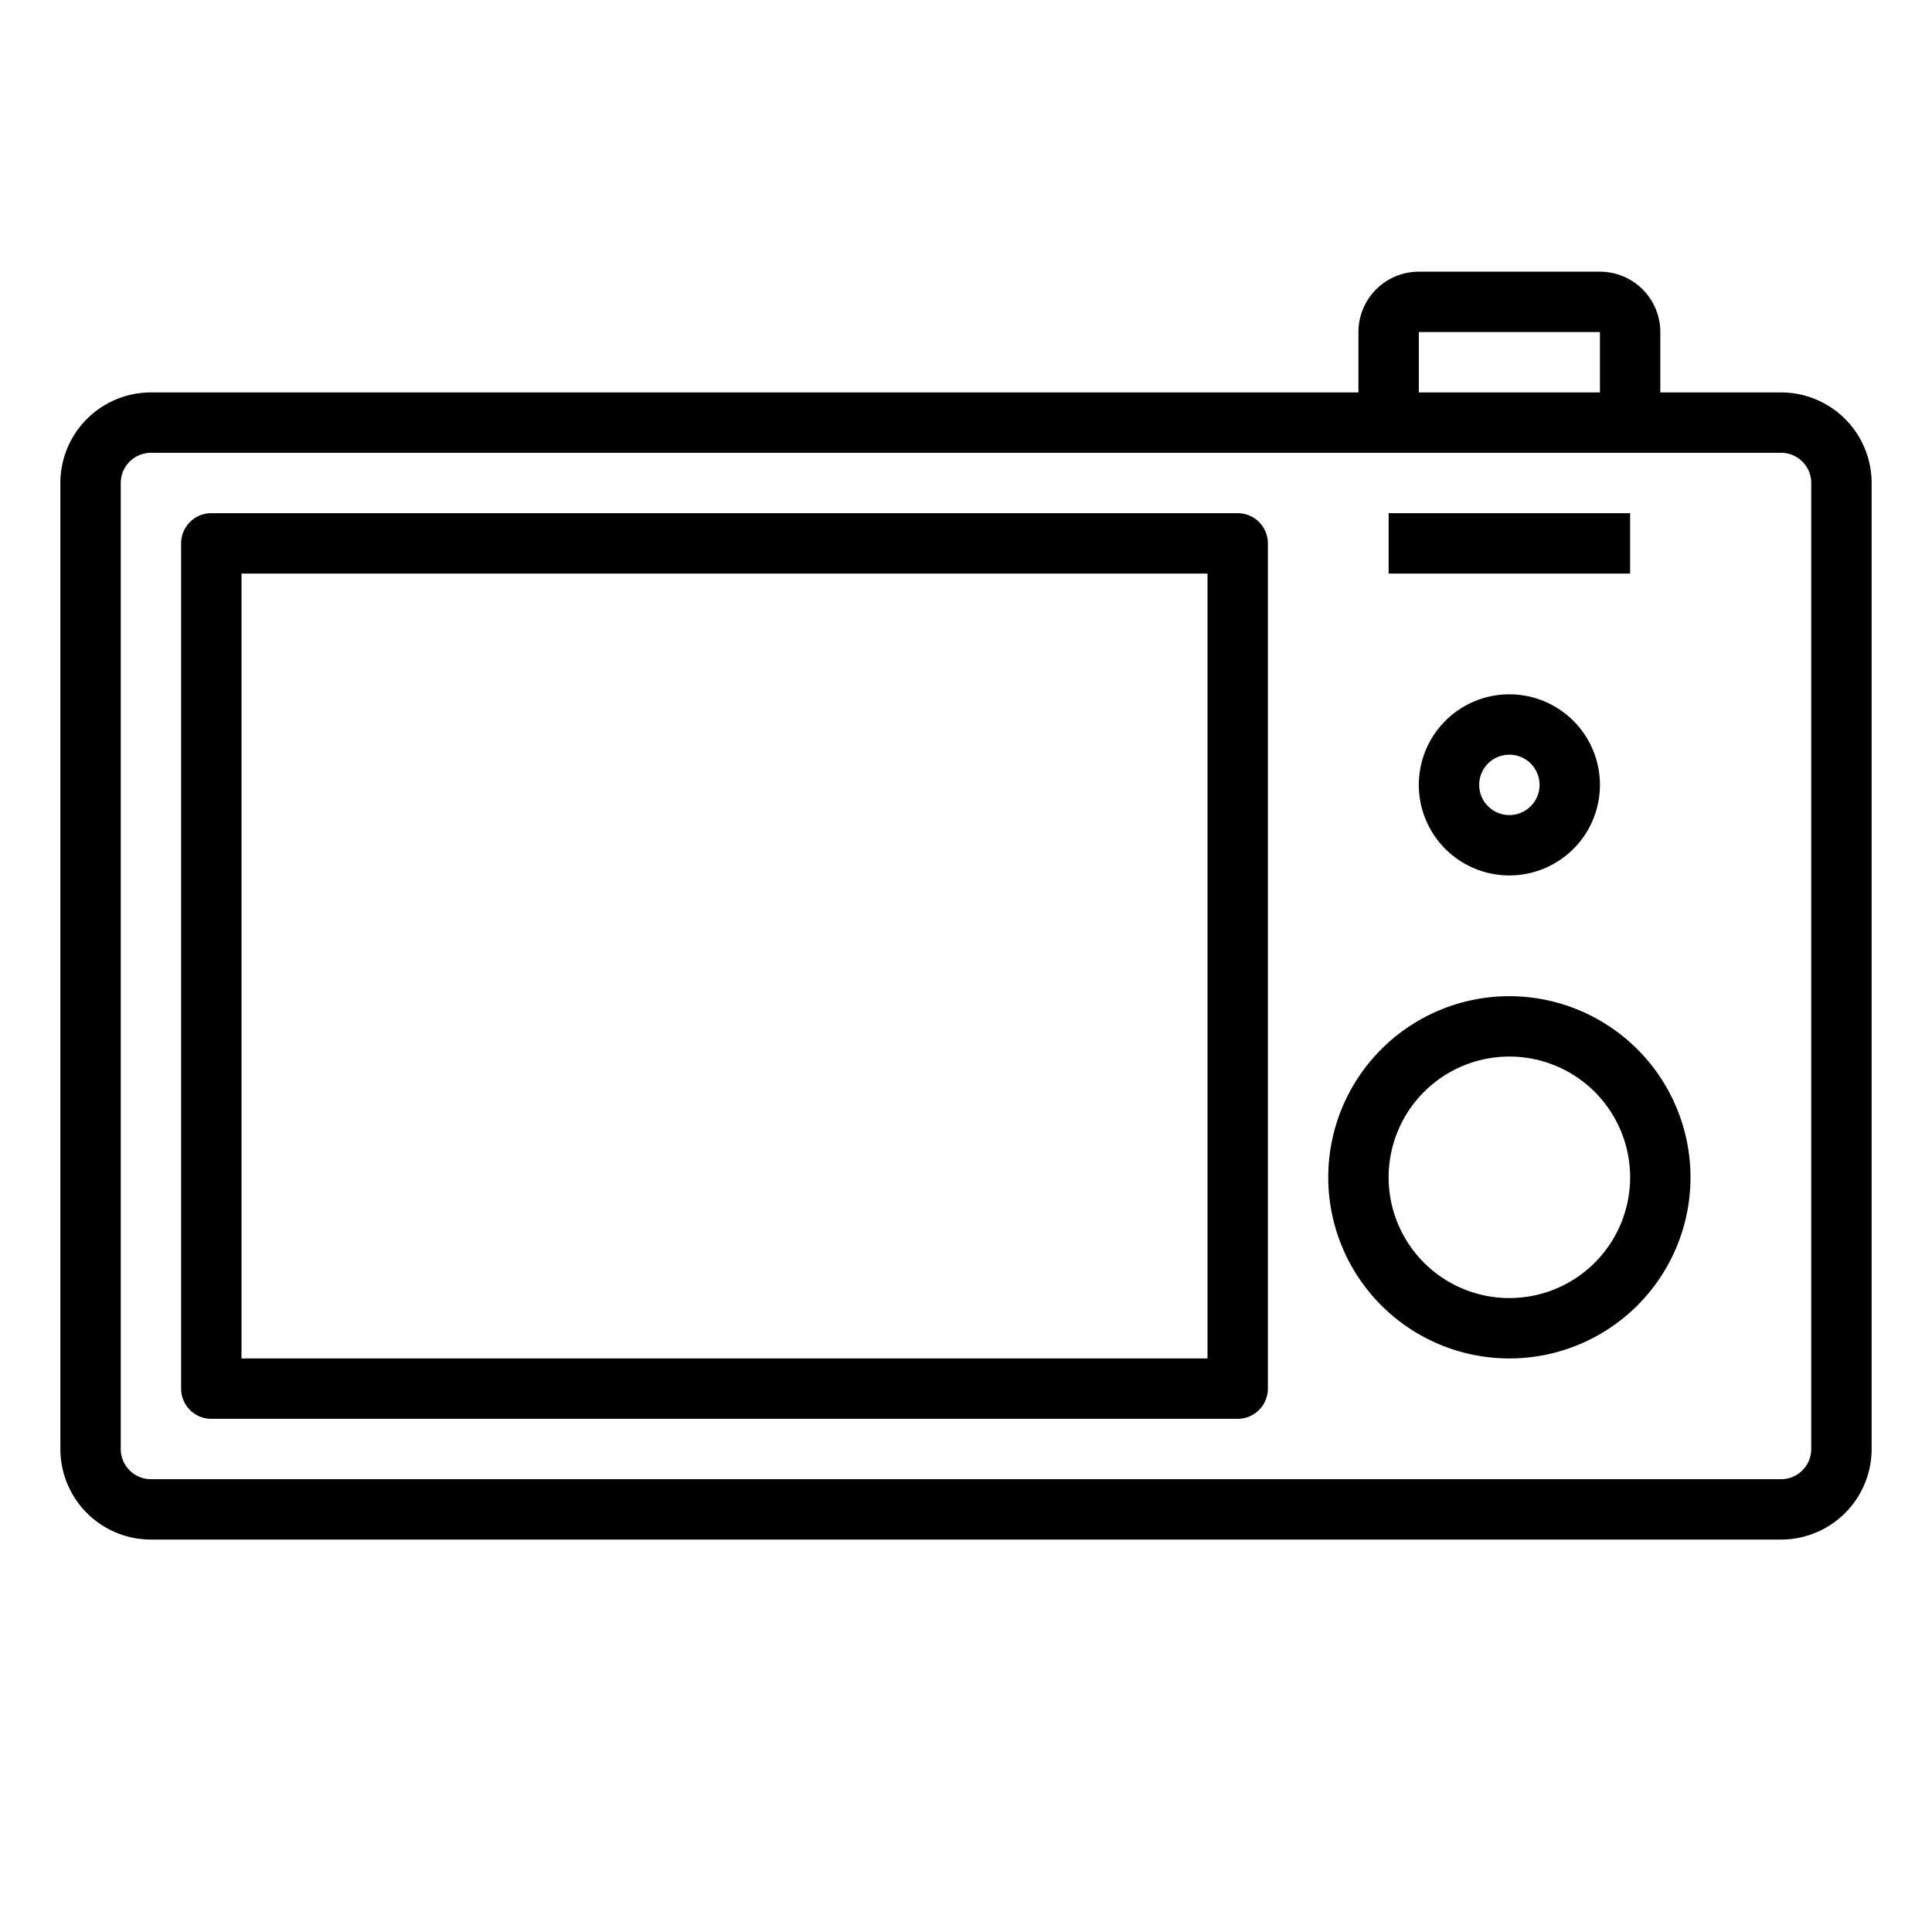 <svg xmlns="http://www.w3.org/2000/svg" viewBox="0 0 64 64" x="0px" y="0px"><g data-name="Back Photo Camera"><path d="M59,13H55V11a2,2,0,0,0-2-2H47a2,2,0,0,0-2,2v2H5a3,3,0,0,0-3,3V48a3,3,0,0,0,3,3H59a3,3,0,0,0,3-3V16A3,3,0,0,0,59,13ZM47,11h6v2H47ZM60,48a1,1,0,0,1-1,1H5a1,1,0,0,1-1-1V16a1,1,0,0,1,1-1H59a1,1,0,0,1,1,1Z"></path><path d="M50,33a6,6,0,1,0,6,6A6.006,6.006,0,0,0,50,33Zm0,10a4,4,0,1,1,4-4A4,4,0,0,1,50,43Z"></path><path d="M47,26a3,3,0,1,0,3-3A3,3,0,0,0,47,26Zm4,0a1,1,0,1,1-1-1A1,1,0,0,1,51,26Z"></path><rect x="46" y="17" width="8" height="2"></rect><path d="M41,17H7a1,1,0,0,0-1,1V46a1,1,0,0,0,1,1H41a1,1,0,0,0,1-1V18A1,1,0,0,0,41,17ZM40,45H8V19H40Z"></path></g></svg>